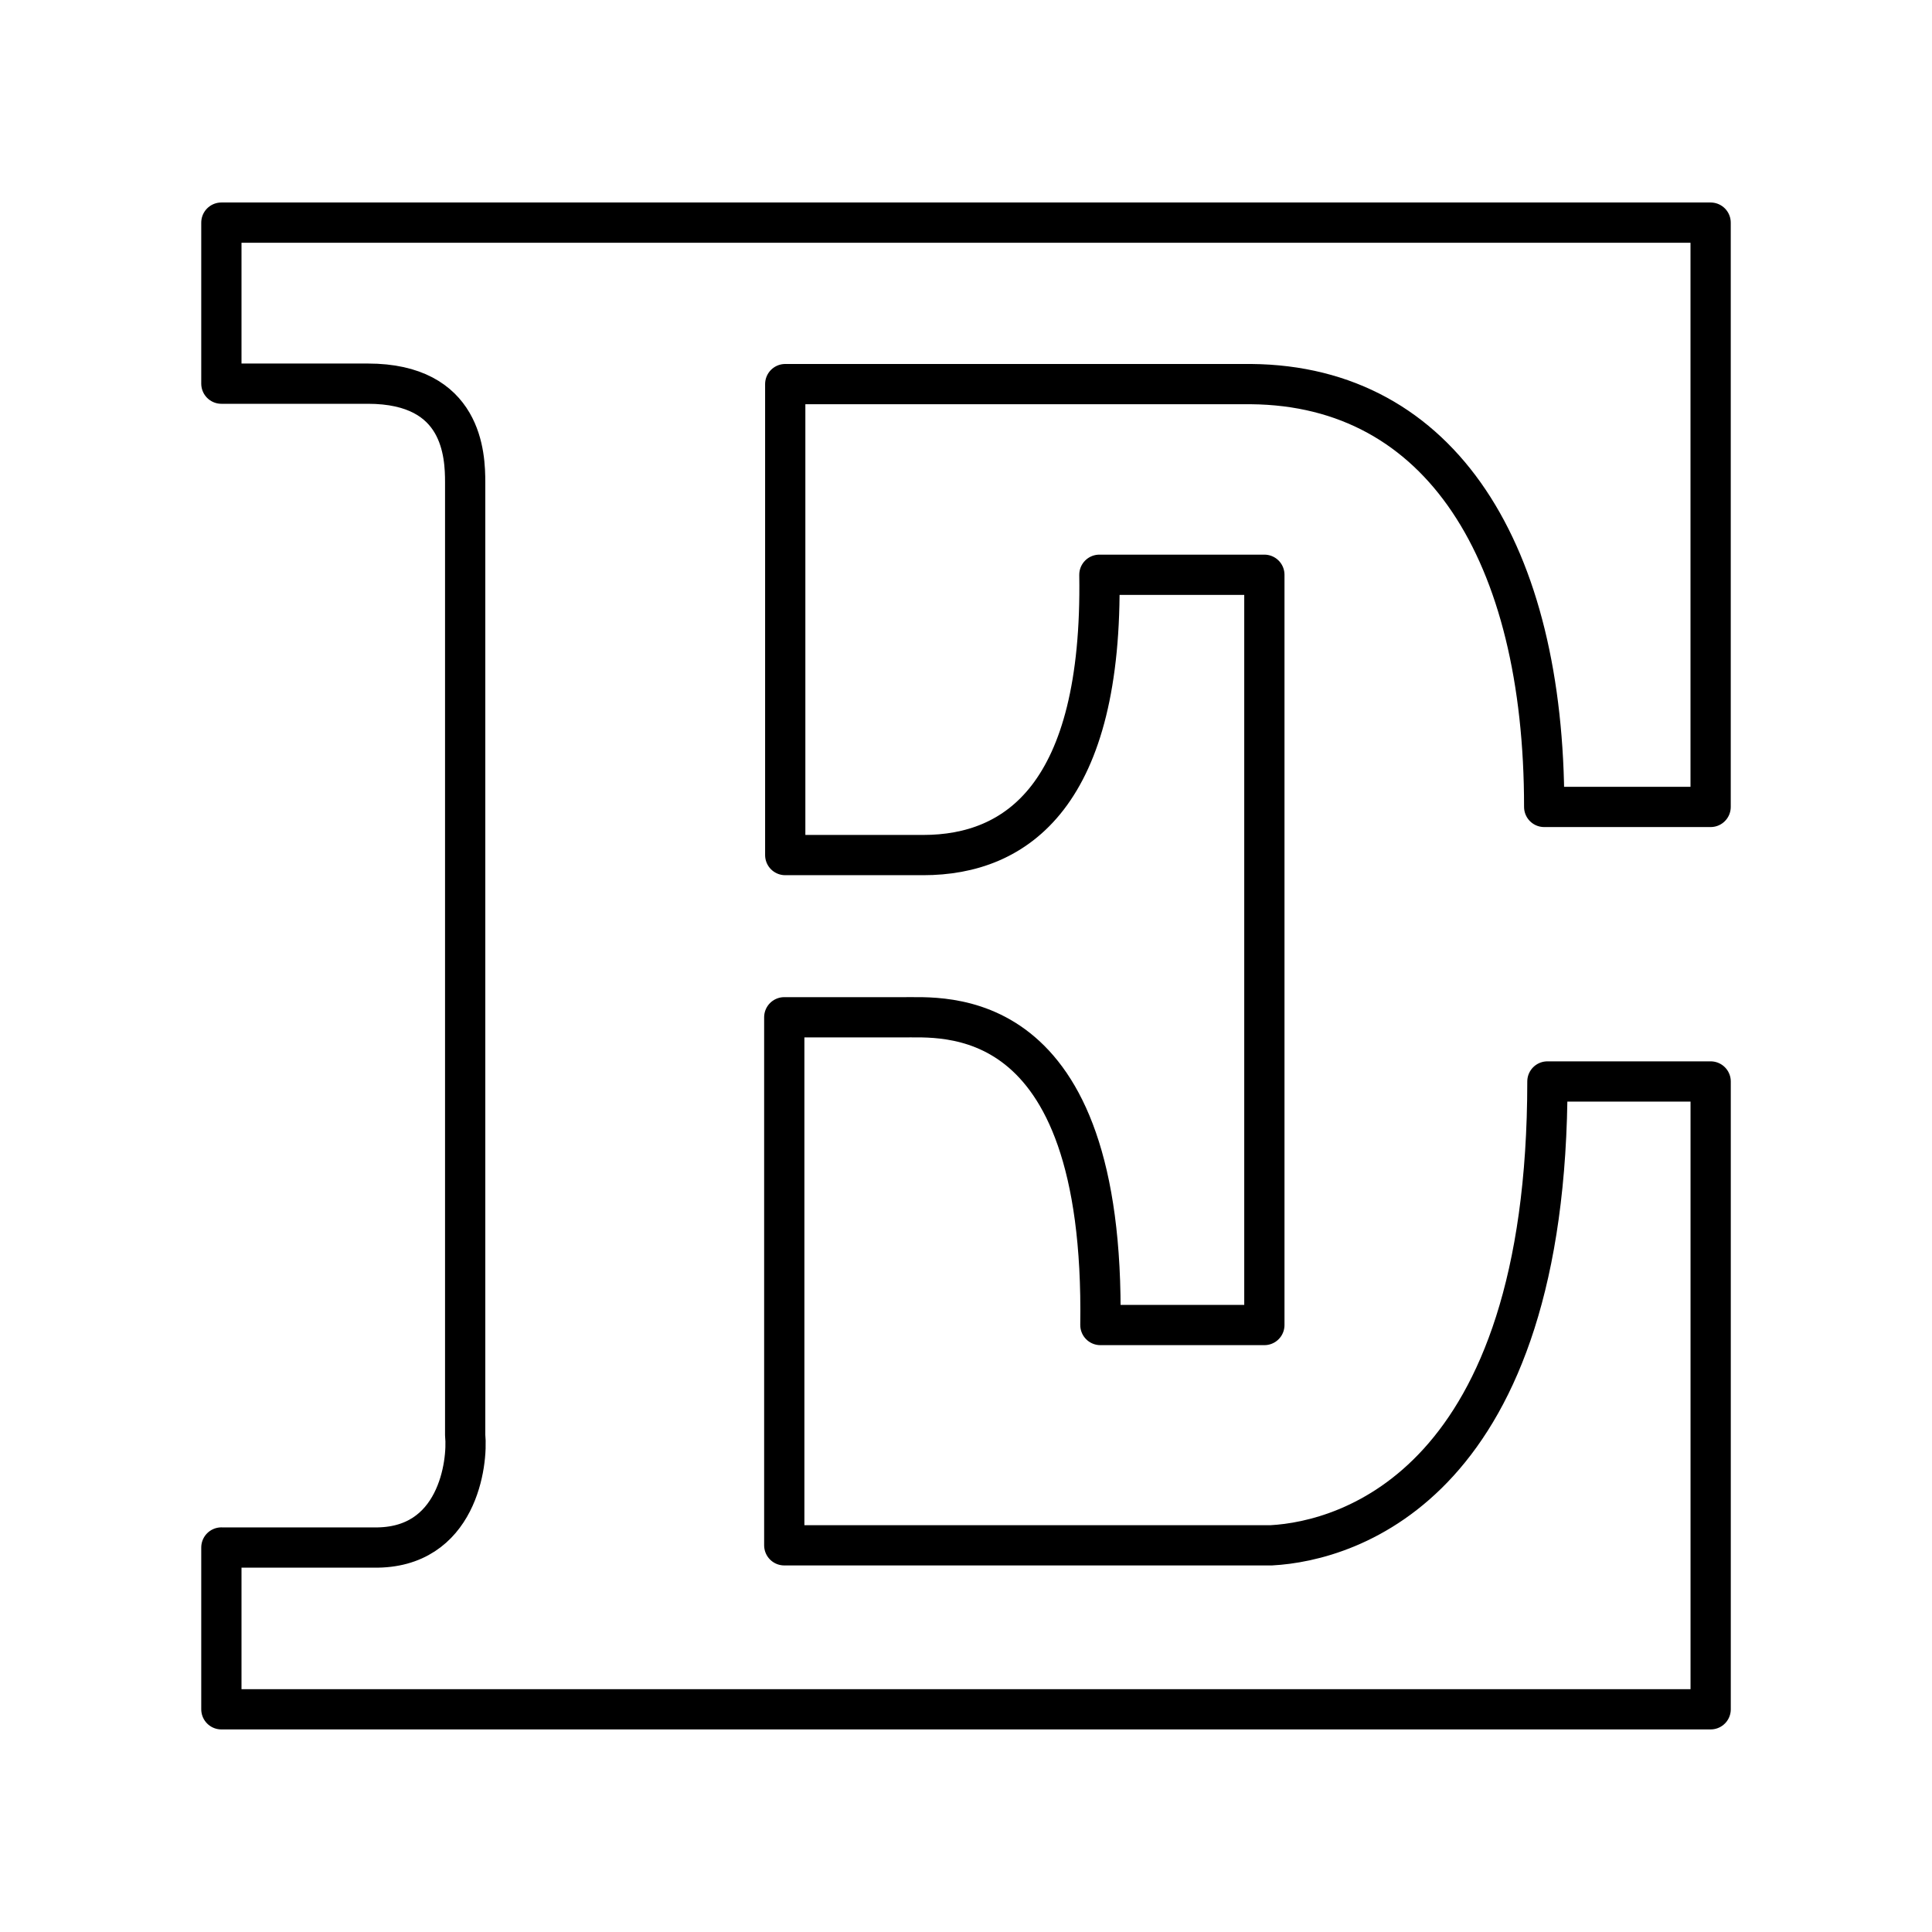 <?xml version="1.0" encoding="UTF-8"?><svg id="d" xmlns="http://www.w3.org/2000/svg" viewBox="0 0 48 48"><defs><style>.e{fill:none;stroke:#000;stroke-linecap:round;stroke-linejoin:round;}</style></defs><path class="e" d="M5.5,38.448h3.787c2.083.035,2.34-2.099,2.27-2.793V11.986c0-.677-.057-2.454-2.418-2.454h-3.639v-4.001h37v14.517h-4.135c0-6.308-2.557-10.464-7.283-10.505h-11.573v11.701h3.43c2.326,0,4.462-1.498,4.375-6.964h4.099v18.64h-4.074c.121-8.122-3.967-7.628-4.921-7.646h-2.933v13.119h12.1c1.944-.104,6.86-1.562,6.86-11.524h4.056v15.598H5.5v-4.02Z"/></svg>